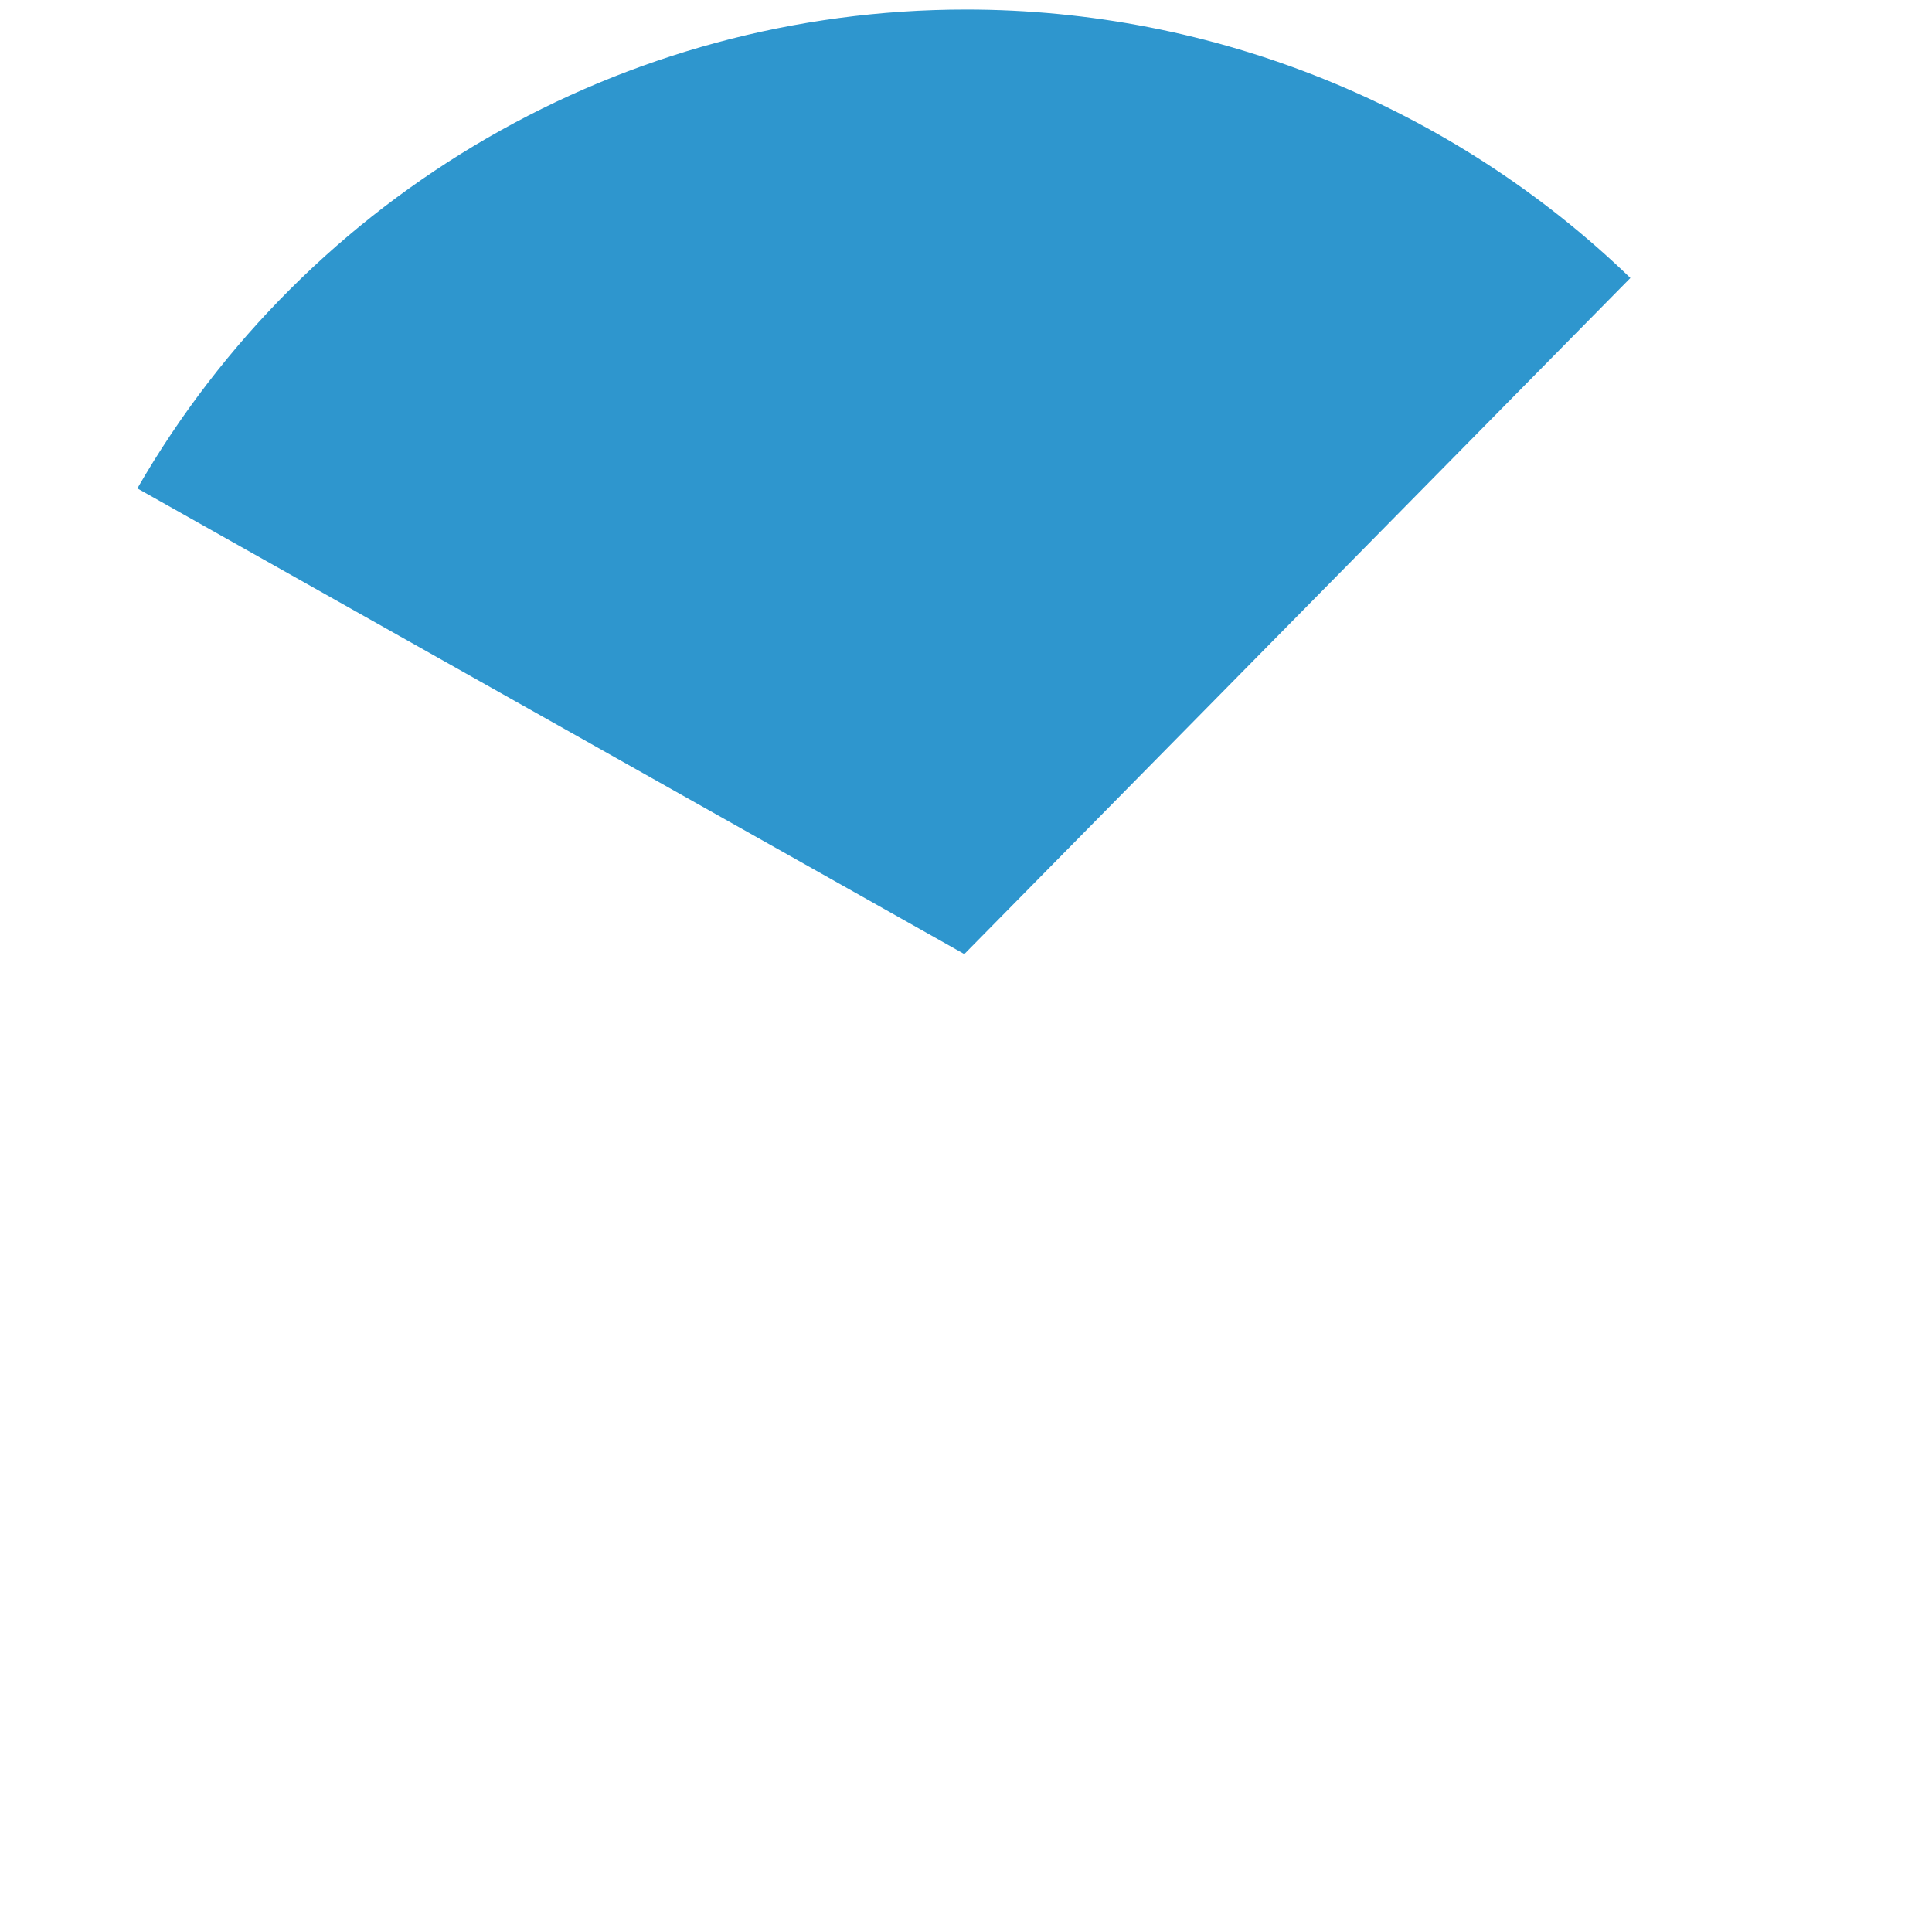 ﻿<?xml version="1.0" encoding="utf-8"?>
<svg version="1.1" xmlns:xlink="http://www.w3.org/1999/xlink" width="202px" height="202px" xmlns="http://www.w3.org/2000/svg">
  <g transform="matrix(1 0 0 1 -31 -369 )">
    <path d="M 45.36 420.065  C 63.199 389.111  96.223 370  132 370  C 157.929 370  182.831 380.071  201.464 398.064  L 131.824 468.753  L 45.36 420.065  Z " fill-rule="nonzero" fill="#2e96ce" stroke="none" />
  </g>
</svg>